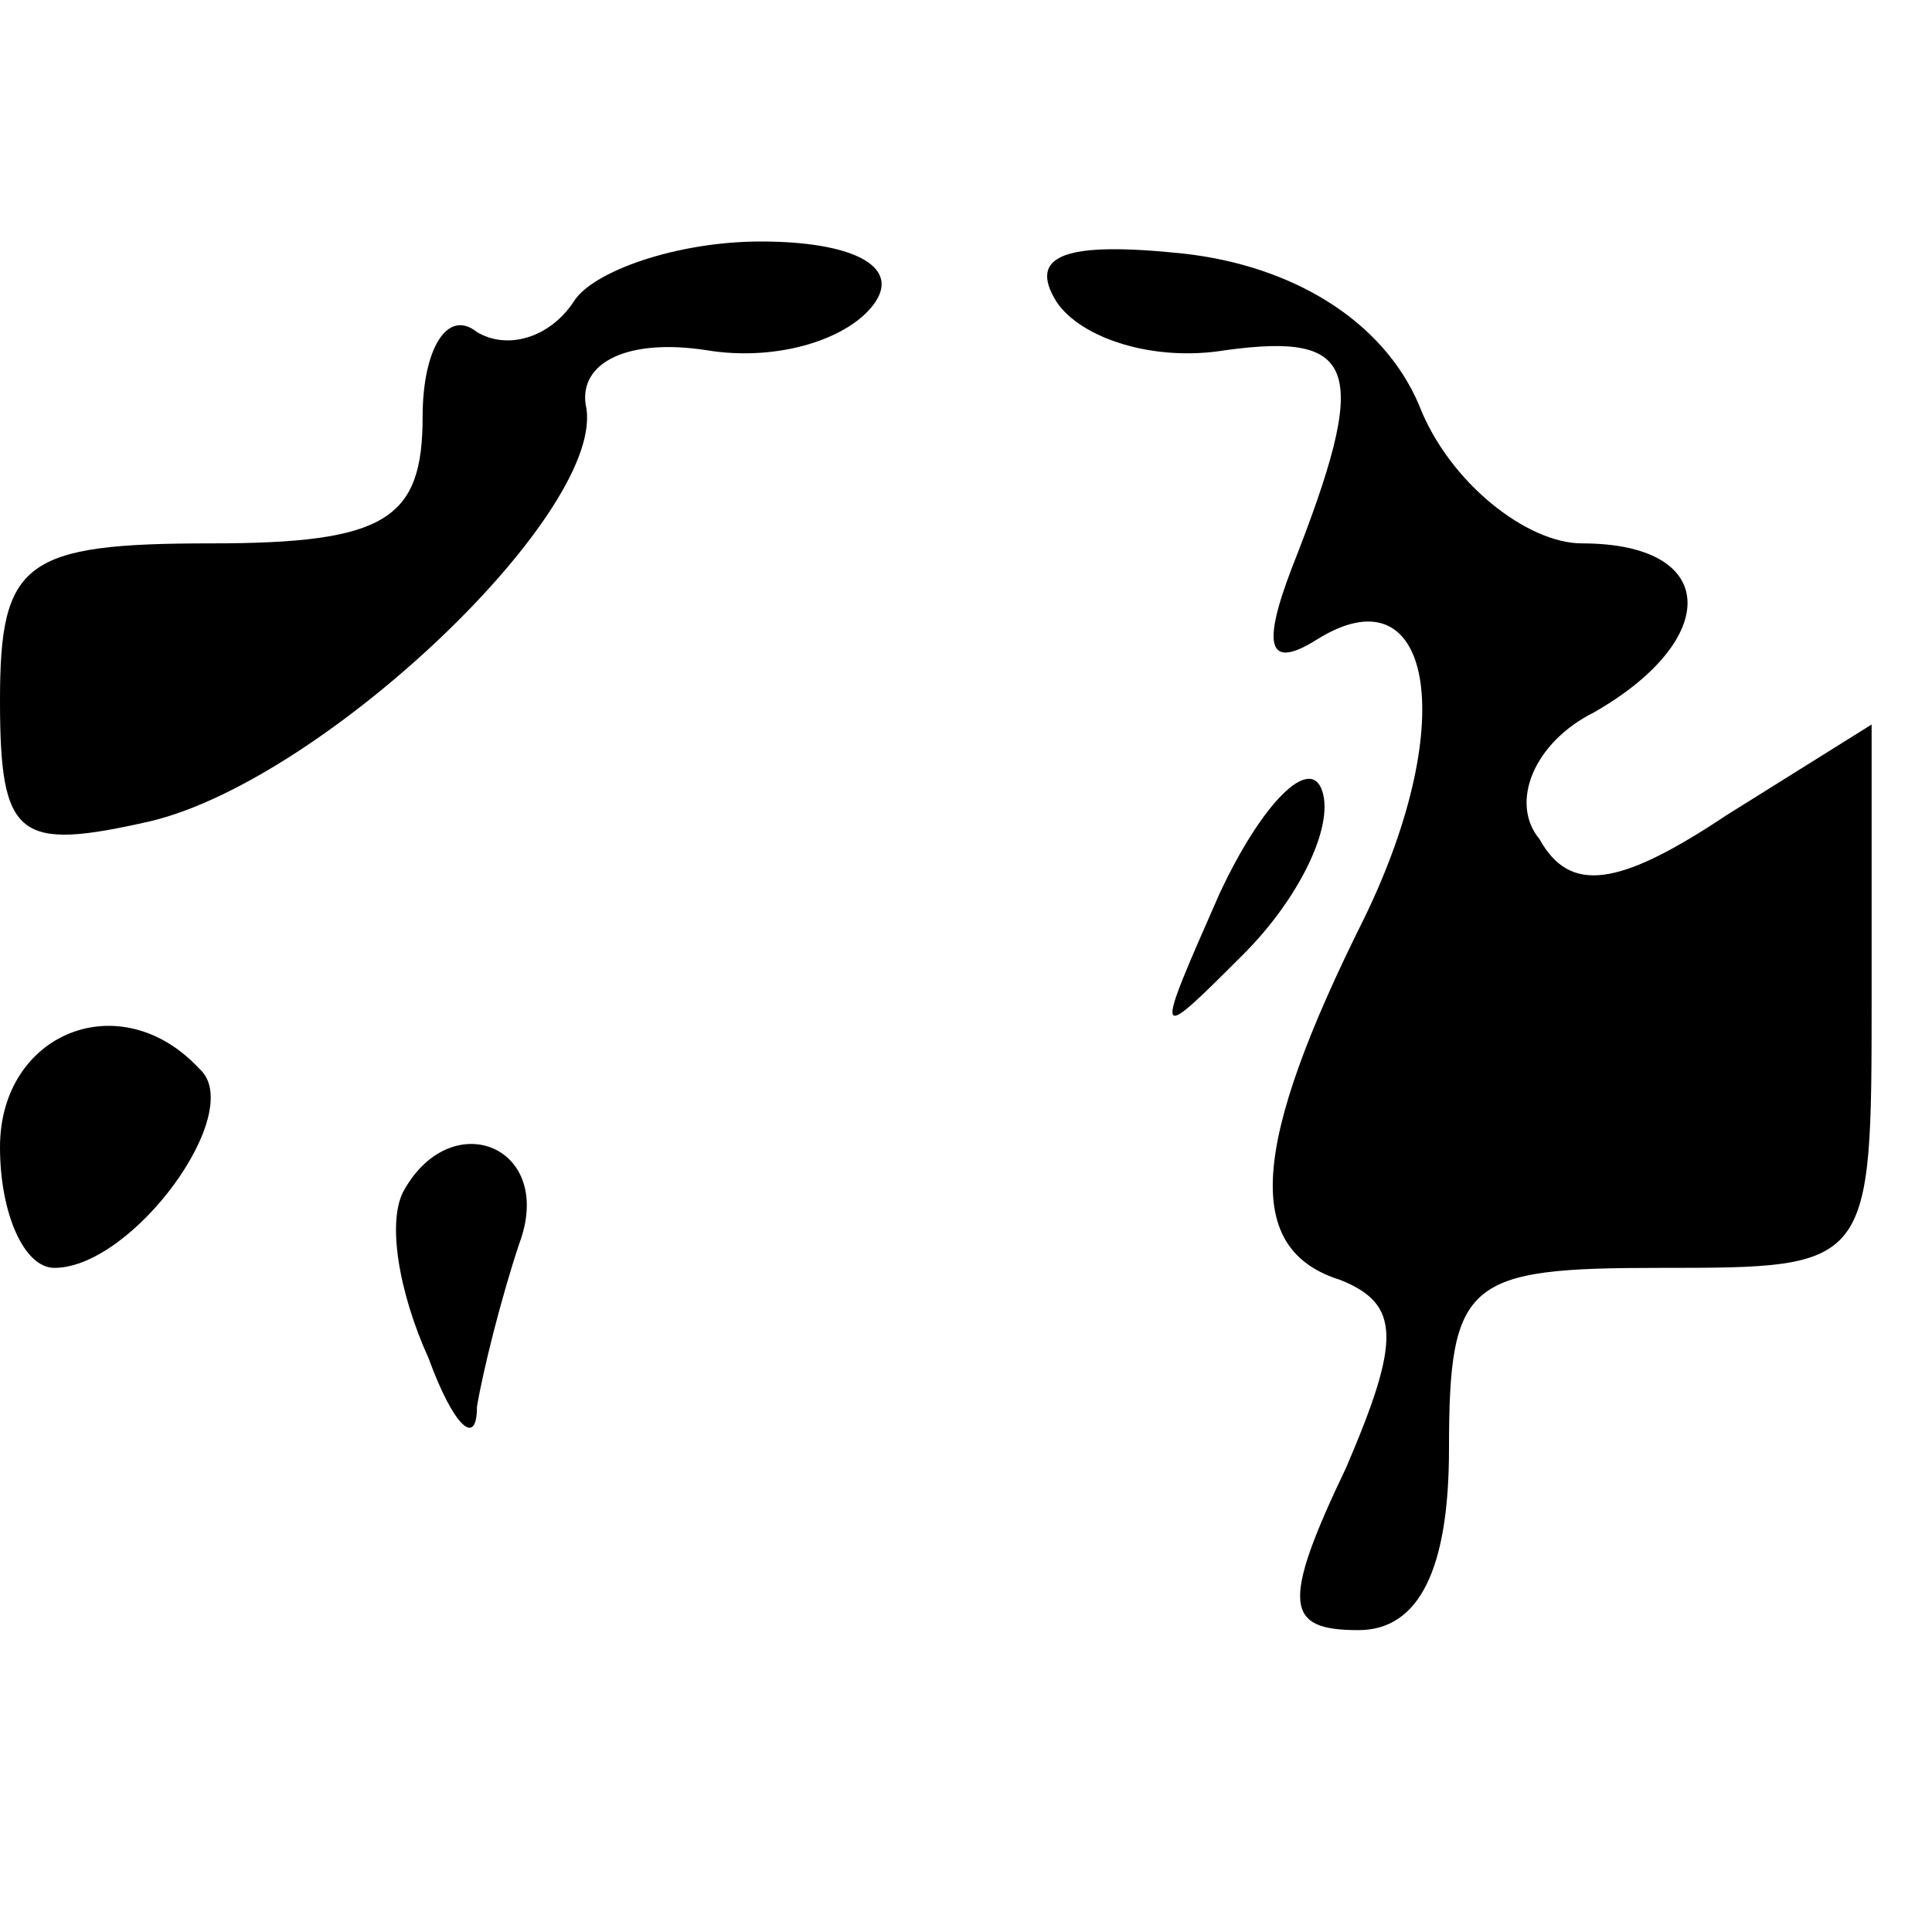 <?xml version="1.0" standalone="no"?>
<!DOCTYPE svg PUBLIC "-//W3C//DTD SVG 20010904//EN"
 "http://www.w3.org/TR/2001/REC-SVG-20010904/DTD/svg10.dtd">
<svg version="1.0" xmlns="http://www.w3.org/2000/svg"
 width="32pt" height="32pt" viewBox="0 0 32 32"
 preserveAspectRatio="xMidYMid meet">
<g transform="translate(0,32) scale(0.1,-0.1)"
fill="#000000" stroke="none">
<path fill="#000000" stroke="none" d="M95 270 c-4 -6 -11 -8 -16 -5 -5 4 -9
-3 -9 -14 0 -17 -6 -21 -35 -21 -31 0 -35 -3 -35 -26 0 -23 3 -25 25 -20 29 7
76 52 72 69 -1 7 7 11 20 9 12 -2 24 2 28 8 4 6 -4 10 -19 10 -14 0 -28 -5
-31 -10z"/>
<path fill="#000000" stroke="none" d="M175 270 c4 -6 16 -10 28 -8 22 3 24
-3 11 -36 -5 -13 -4 -17 4 -12 19 12 24 -13 8 -46 -19 -38 -20 -55 -4 -60 10
-4 10 -10 1 -31 -11 -23 -10 -27 2 -27 10 0 15 10 15 30 0 28 3 30 35 30 35 0
35 0 35 45 l0 45 -24 -15 c-18 -12 -26 -13 -31 -4 -5 6 -1 16 9 21 21 12 21
28 -2 28 -9 0 -22 10 -27 23 -6 14 -21 23 -39 25 -19 2 -26 0 -21 -8z"/>
<path fill="#000000" stroke="none" d="M202 172 c-11 -25 -11 -25 4 -10 9 9
15 21 13 27 -2 6 -10 -2 -17 -17z"/>
<path fill="#000000" stroke="none" d="M0 130 c0 -11 4 -20 9 -20 13 0 32 26
24 33 -13 14 -33 6 -33 -13z"/>
<path fill="#000000" stroke="none" d="M67 123 c-3 -5 -1 -17 4 -28 4 -11 8
-15 8 -8 1 6 4 18 7 27 6 16 -11 23 -19 9z"/>
</g>
</svg>
